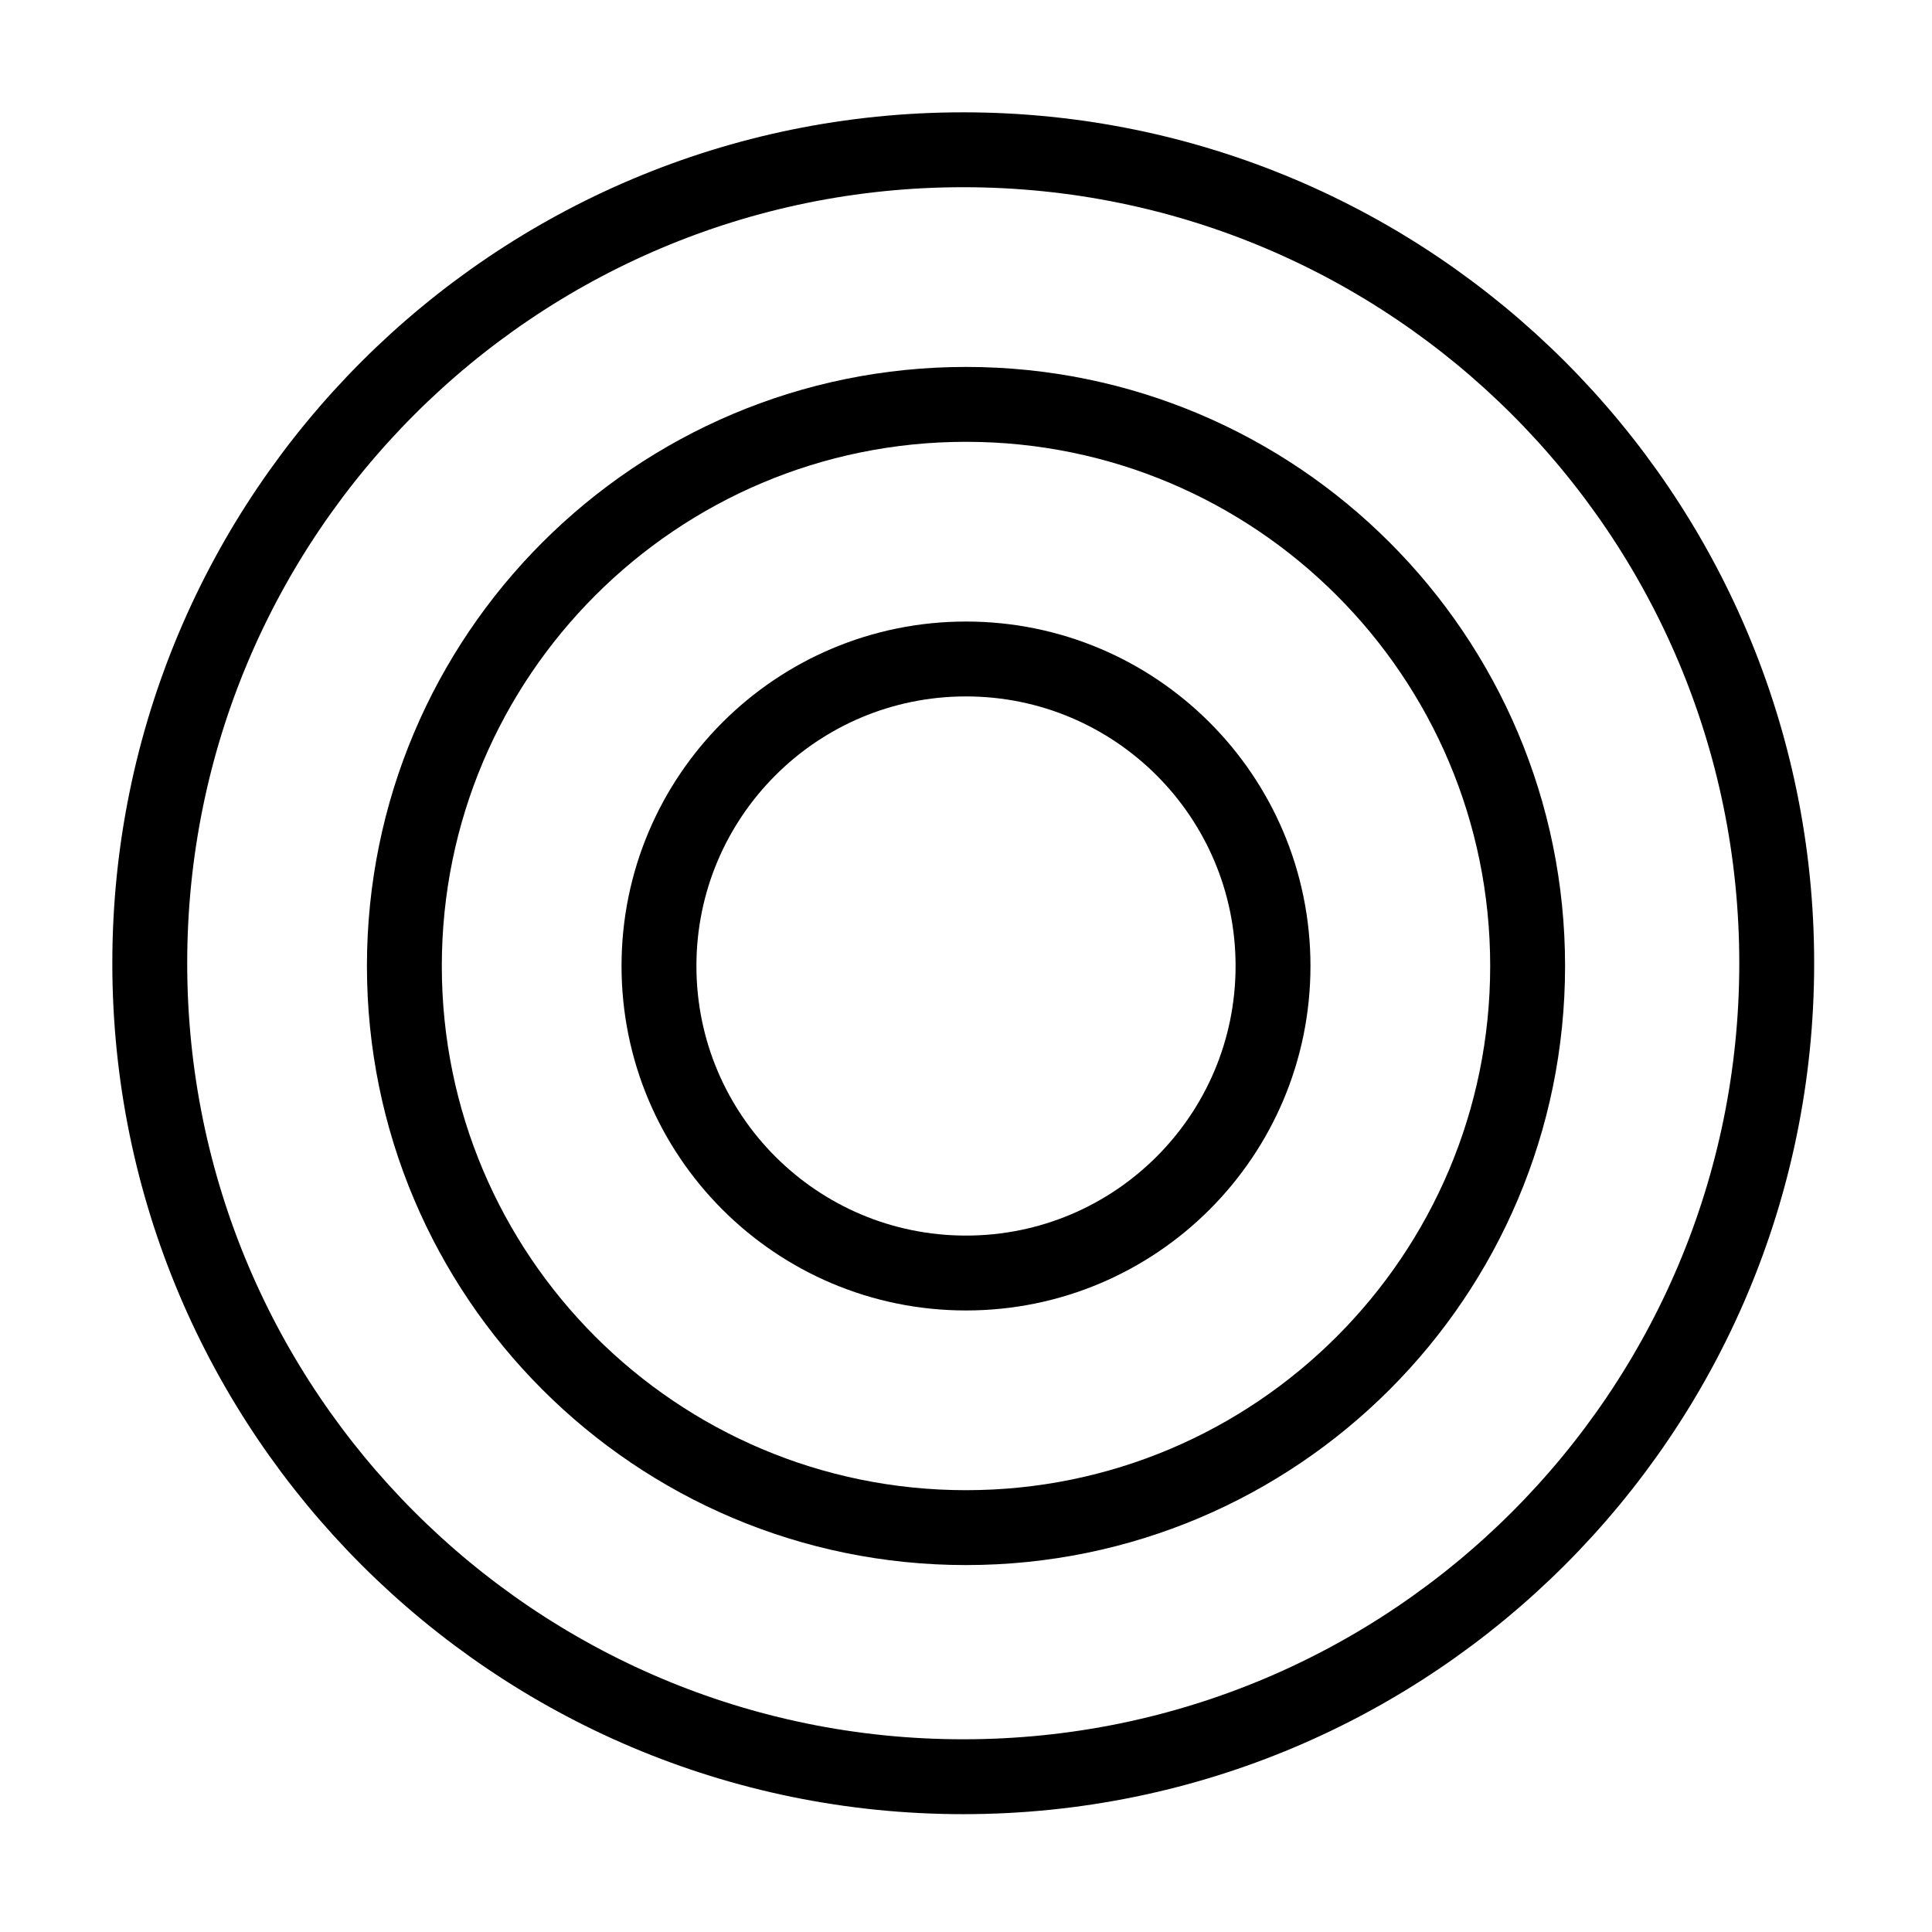 <svg width="129" height="129" viewBox="0 0 129 129" fill="none" xmlns="http://www.w3.org/2000/svg">
<path d="M64.316 118.632C94.314 118.632 118.632 94.314 118.632 64.316C118.632 34.318 94.314 10 64.316 10C34.318 10 10 34.318 10 64.316C10 94.314 34.318 118.632 64.316 118.632Z" stroke="currentColor" stroke-width="5" stroke-linecap="round" stroke-linejoin="round"/>
<path d="M64.5 102C85.211 102 102 85.211 102 64.5C102 43.789 85.211 27 64.5 27C43.789 27 27 43.789 27 64.5C27 85.211 43.789 102 64.5 102Z" stroke="currentColor" stroke-width="5" stroke-linecap="round" stroke-linejoin="round"/>
<path d="M64.5 85C75.822 85 85 75.822 85 64.5C85 53.178 75.822 44 64.5 44C53.178 44 44 53.178 44 64.5C44 75.822 53.178 85 64.5 85Z" stroke="currentColor" stroke-width="5" stroke-linecap="round" stroke-linejoin="round"/>
</svg>
